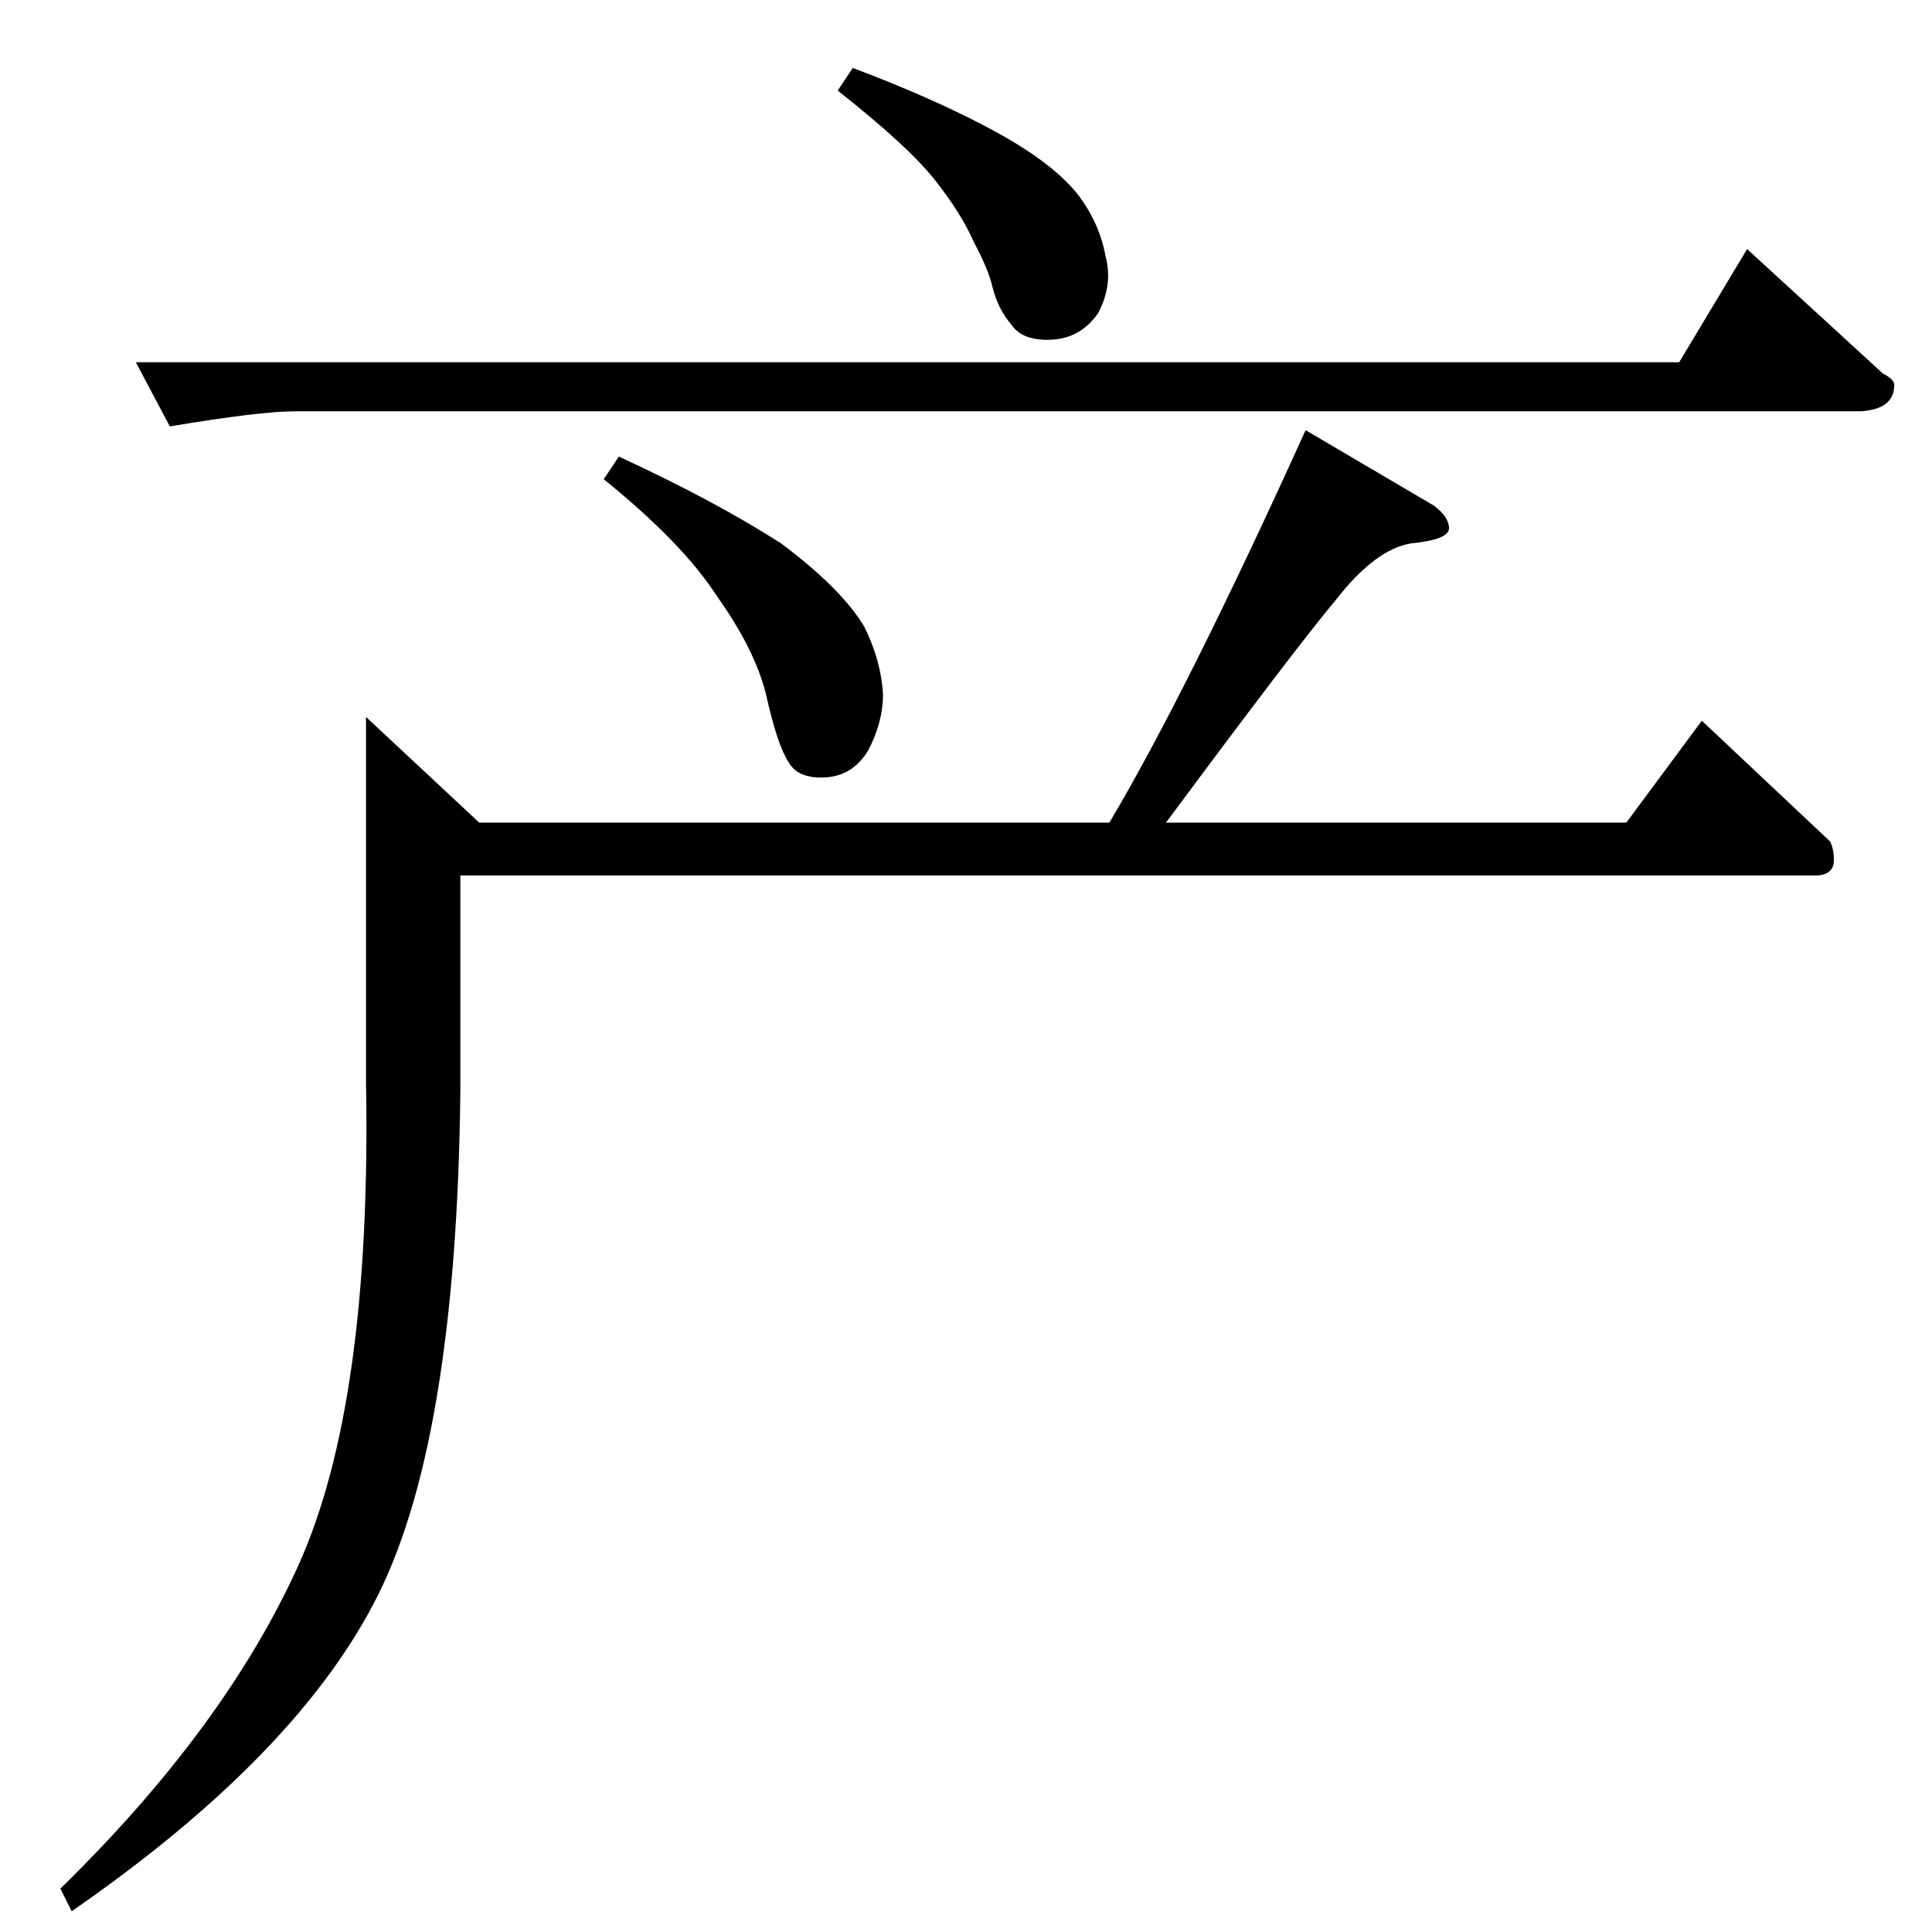 <?xml version="1.0" standalone="no"?>
<!DOCTYPE svg PUBLIC "-//W3C//DTD SVG 1.1//EN" "http://www.w3.org/Graphics/SVG/1.1/DTD/svg11.dtd" >
<svg xmlns="http://www.w3.org/2000/svg" xmlns:xlink="http://www.w3.org/1999/xlink" version="1.1" viewBox="0 -205 1024 1024">
  <g transform="matrix(1 0 0 -1 0 819)">
   <path fill="currentColor"
d="M760 756q8 -6 8 -12t-20 -8q-19 -3 -40 -30q-21 -25 -90 -118h244l40 54l68 -64q2 -4 2 -10q0 -7 -8 -8h-720v-114q-2 -189 -46 -272q-43 -82 -160 -163l-6 12q87 85 126 171t36 256v194l60 -56h334q41 69 104 208l68 -40v0v0zM890 832l36 60l72 -66q6 -3 6 -6
q0 -13 -18 -14h-830q-18 0 -66 -8l-18 34h818v0v0zM444 976l8 12q45 -17 76 -34t44 -34q11 -15 14 -32q4 -15 -4 -30q-9 -13 -24 -14q-16 -1 -22 8q-7 8 -10 20q-2 9 -10 24q-6 14 -20 32t-52 48v0v0zM320 770l8 12q50 -23 86 -46q32 -24 44 -44q9 -18 10 -36q0 -15 -8 -30
q-8 -13 -22 -14q-15 -1 -20 8q-6 9 -12 36q-6 24 -26 52q-18 28 -60 62v0v0z" />
  </g>

</svg>
